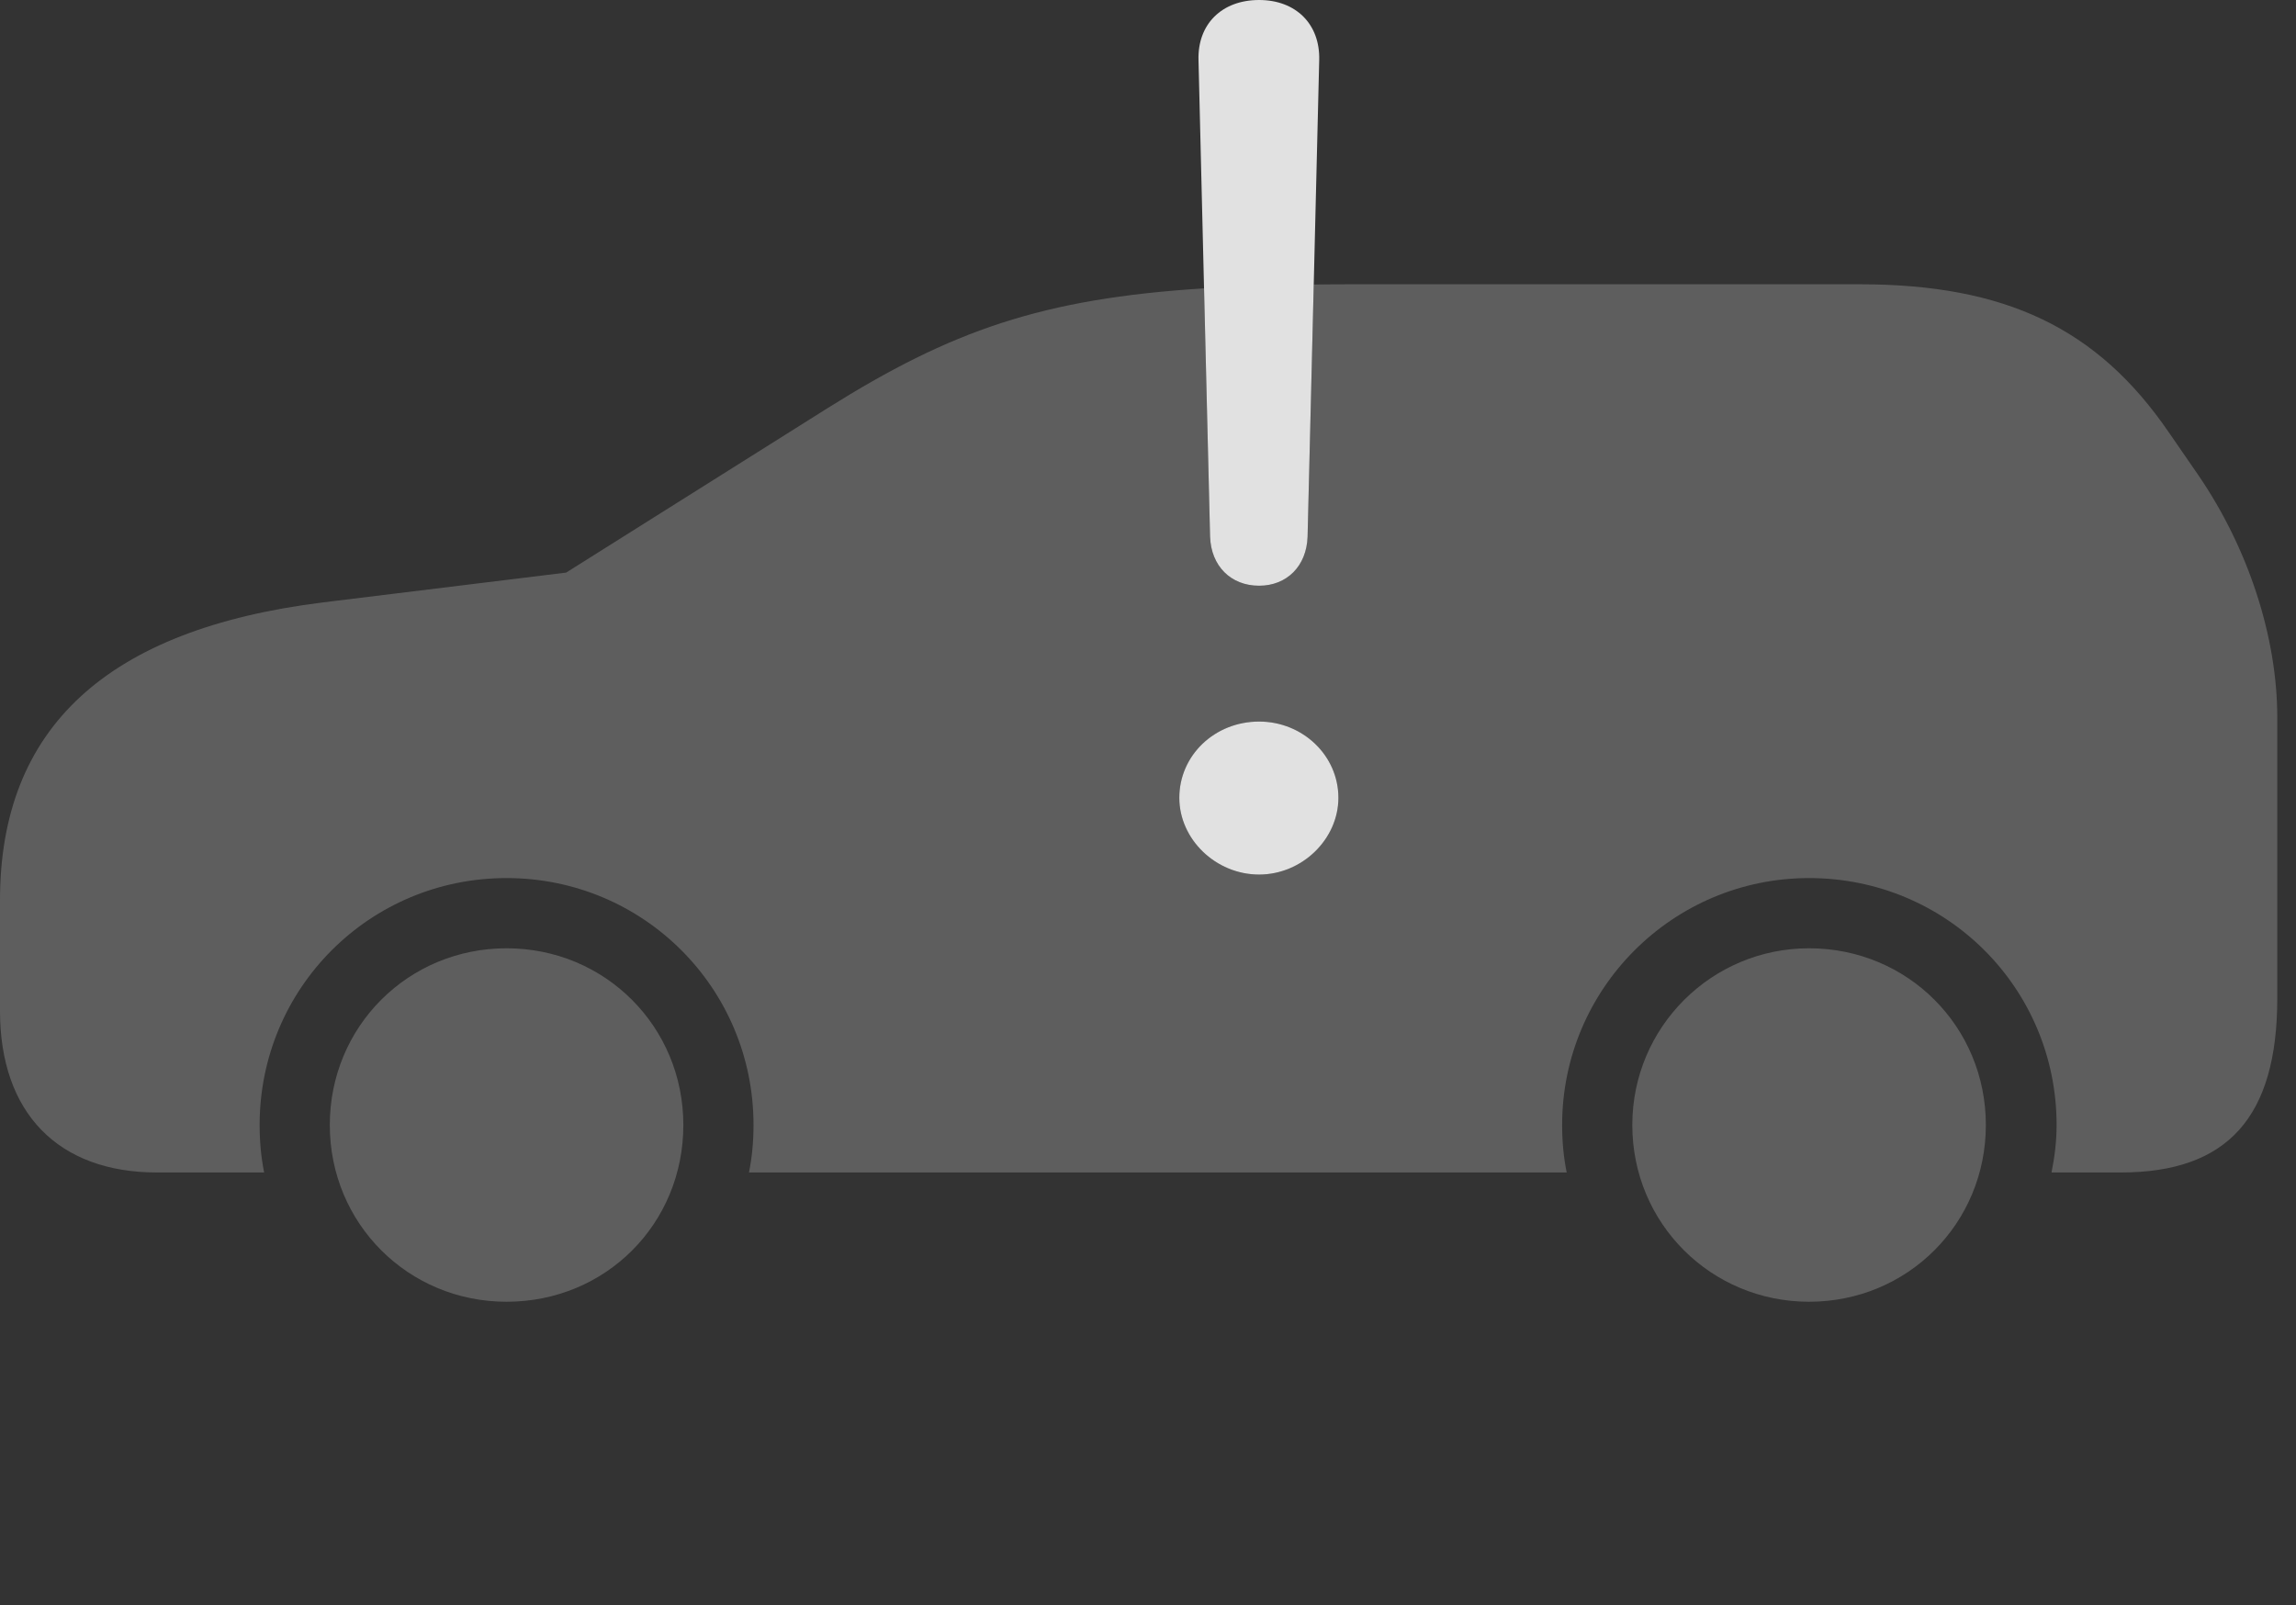 <?xml version="1.0" encoding="UTF-8"?>
<!--Generator: Apple Native CoreSVG 341-->
<!DOCTYPE svg
PUBLIC "-//W3C//DTD SVG 1.1//EN"
       "http://www.w3.org/Graphics/SVG/1.1/DTD/svg11.dtd">
<svg version="1.1" xmlns="http://www.w3.org/2000/svg" xmlns:xlink="http://www.w3.org/1999/xlink" viewBox="0 0 44.395 31.045">
 <rect x="0" y="0" width="44.395" height="31.045" fill="#333333" stroke="none"/>
 <g>
  <rect height="31.045" opacity="0" width="44.395" x="0" y="0"/>
  <path d="M13.213 21.758C13.213 23.672 11.709 25.176 9.795 25.176C7.891 25.176 6.377 23.662 6.377 21.758C6.377 19.854 7.891 18.34 9.795 18.34C11.699 18.34 13.213 19.854 13.213 21.758ZM38.398 21.758C38.398 23.662 36.885 25.176 34.98 25.176C33.086 25.176 31.562 23.662 31.562 21.758C31.562 19.863 33.096 18.34 34.98 18.34C36.885 18.34 38.398 19.854 38.398 21.758ZM41.934 8.359L42.5 9.18C43.477 10.605 44.033 12.324 44.033 13.877L44.033 19.307C44.033 21.602 43.076 22.676 41.006 22.676L39.668 22.676C39.727 22.383 39.766 22.08 39.766 21.758C39.766 19.111 37.637 16.982 34.98 16.982C32.344 16.982 30.205 19.121 30.205 21.758C30.205 22.08 30.234 22.383 30.293 22.676L14.482 22.676C14.541 22.383 14.57 22.08 14.57 21.758C14.57 19.111 12.441 16.982 9.795 16.982C7.148 16.982 5.02 19.111 5.02 21.758C5.02 22.08 5.049 22.383 5.107 22.676L3.037 22.676C1.123 22.676 0 21.523 0 19.551L0 17.412C0 14.072 2.07 12.168 6.25 11.65L10.947 11.074L16.006 7.891C18.389 6.396 20.147 5.774 23.281 5.577L23.398 10.381C23.418 10.947 23.799 11.328 24.346 11.328C24.883 11.328 25.264 10.947 25.283 10.381L25.402 5.503C25.657 5.499 25.925 5.498 26.201 5.498L35.957 5.498C38.779 5.498 40.557 6.348 41.934 8.359ZM22.803 15.43C22.803 16.23 23.506 16.914 24.346 16.914C25.176 16.914 25.879 16.23 25.879 15.43C25.879 14.609 25.186 13.955 24.346 13.955C23.486 13.955 22.803 14.609 22.803 15.43Z" fill="white" fill-opacity="0.212"/>
  <path d="M24.346 16.914C23.506 16.914 22.803 16.23 22.803 15.43C22.803 14.609 23.486 13.955 24.346 13.955C25.186 13.955 25.879 14.609 25.879 15.43C25.879 16.23 25.176 16.914 24.346 16.914ZM24.346 11.328C23.799 11.328 23.418 10.947 23.398 10.381L23.174 1.162C23.154 0.469 23.623 0 24.346 0C25.059 0 25.527 0.469 25.508 1.162L25.283 10.381C25.264 10.947 24.883 11.328 24.346 11.328Z" fill="white" fill-opacity="0.85"/>
 </g>
</svg>
